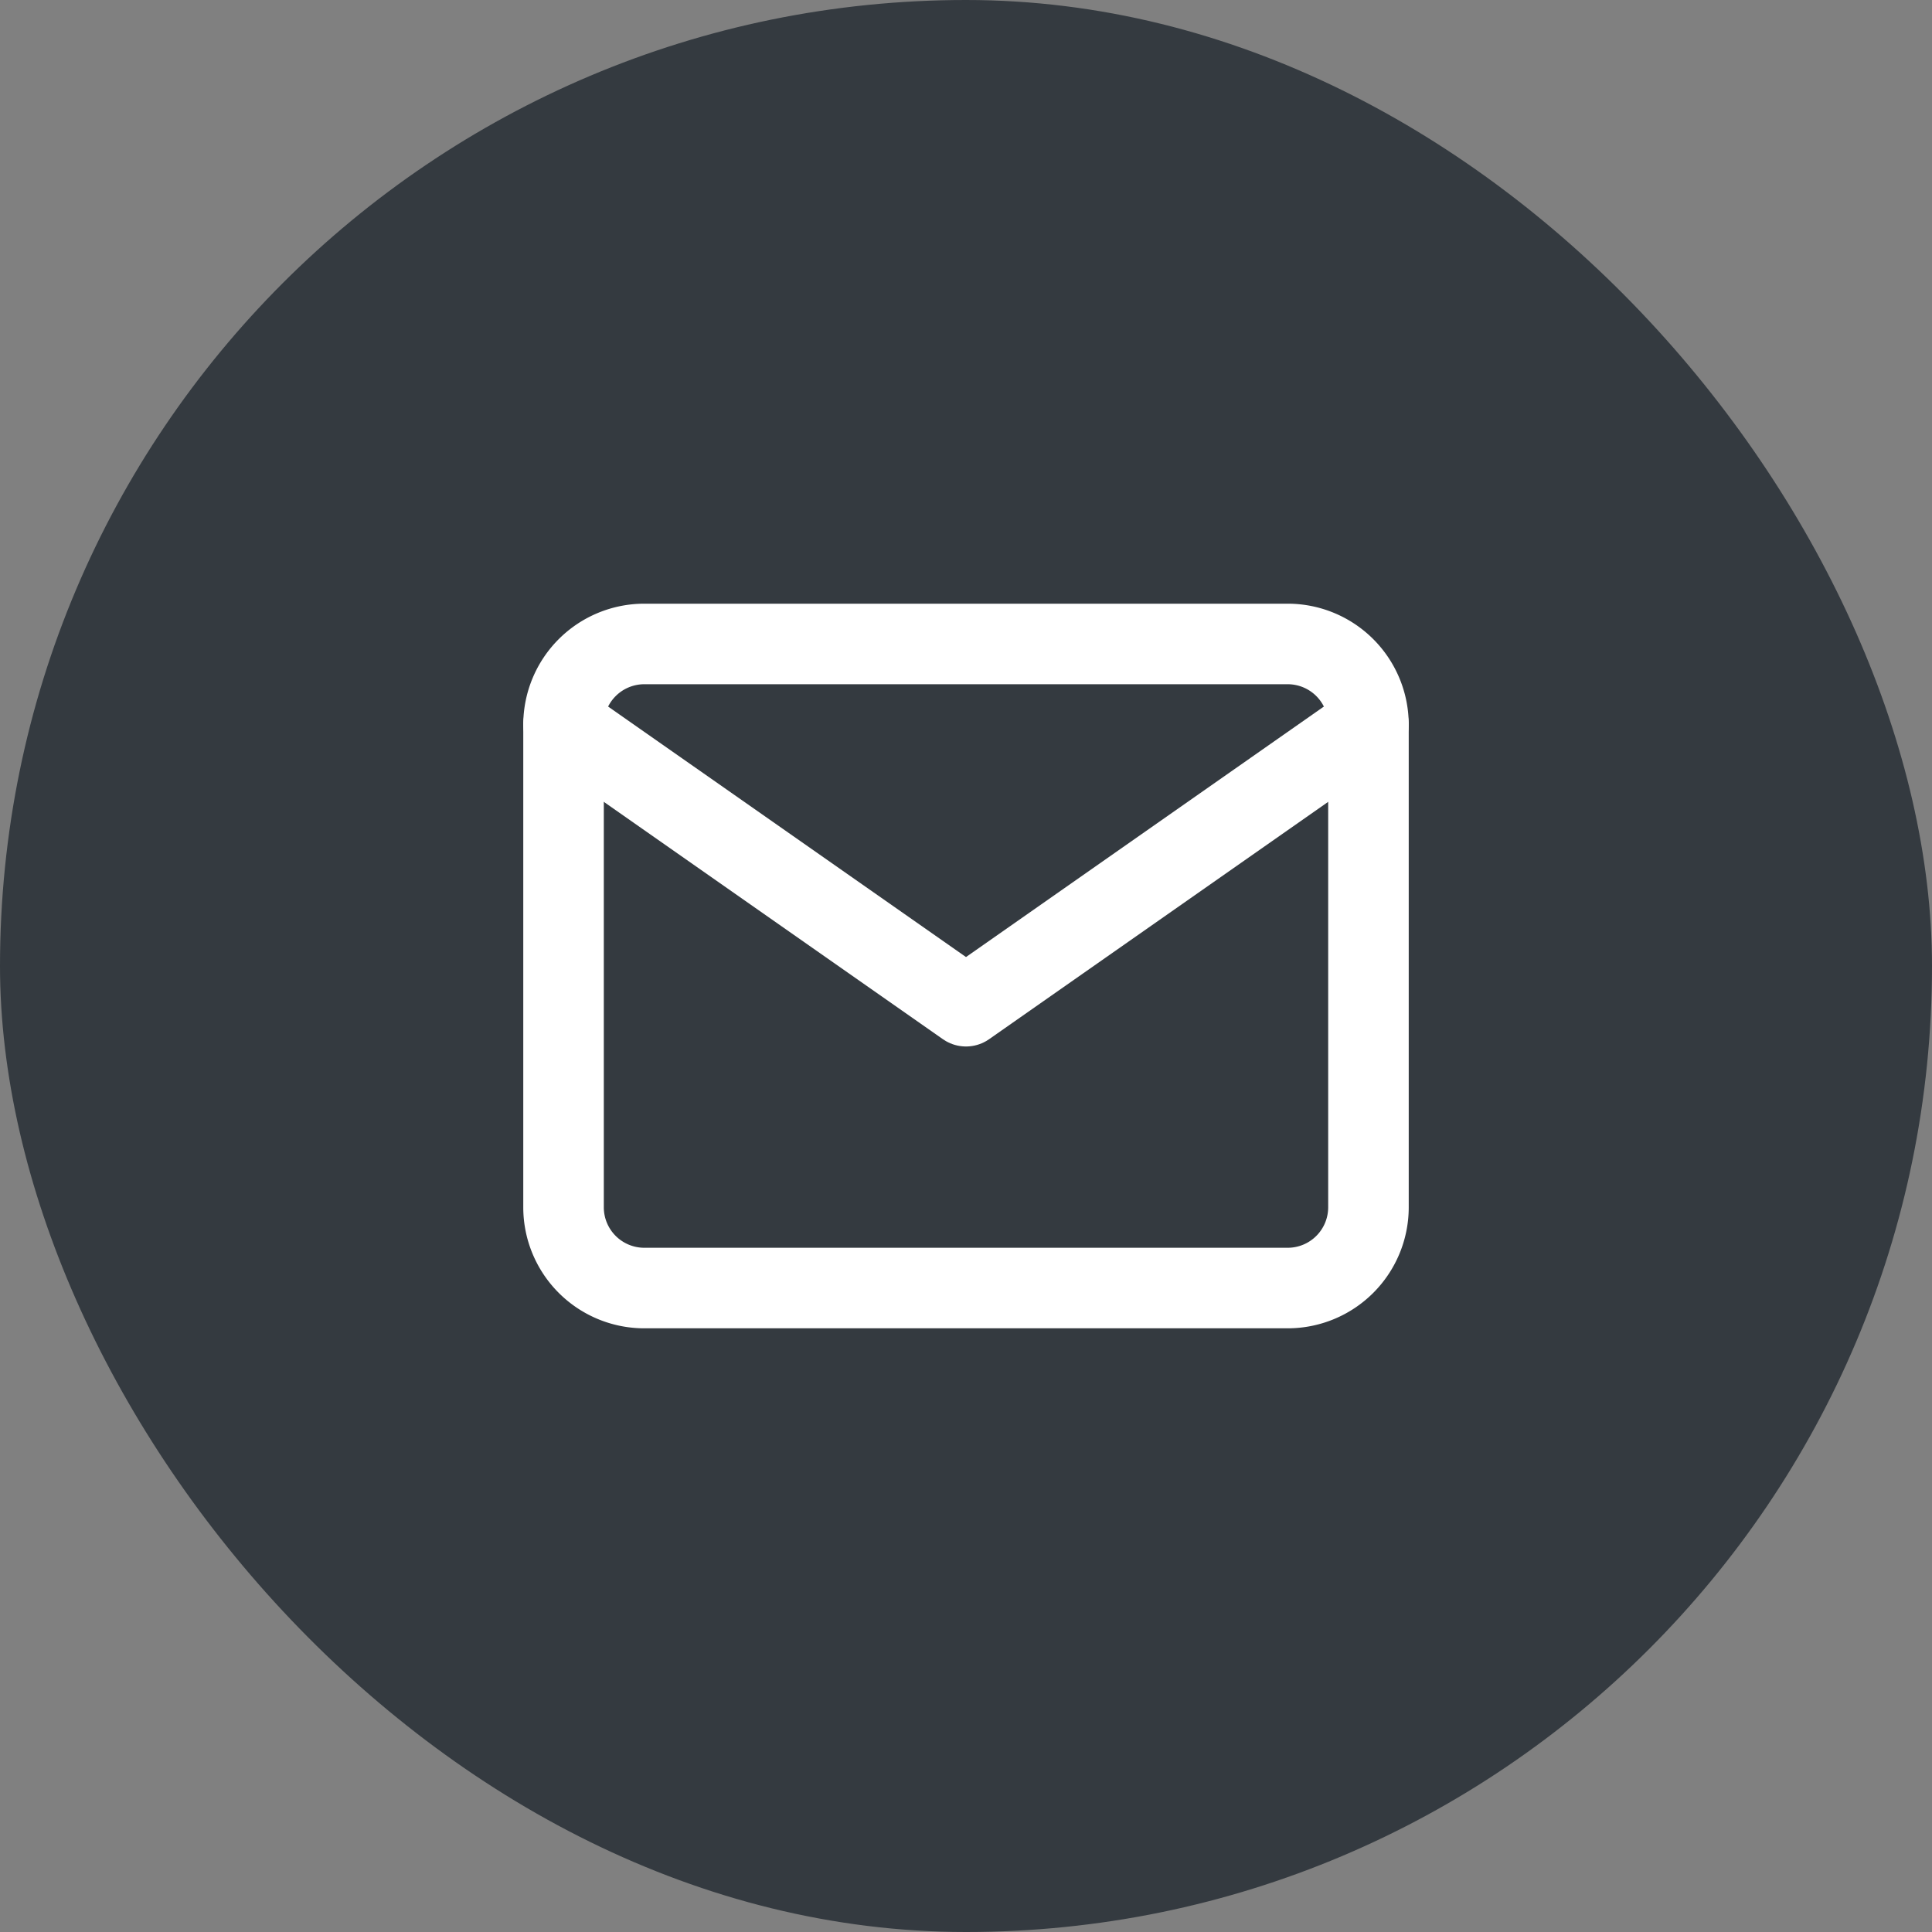 <svg xmlns="http://www.w3.org/2000/svg" width="16" height="16" viewBox="0 0 16 16">
  <rect x="0" y="0" width="16" height="16" fill="#808080" stroke="none"/>
  <g id="Group_58" data-name="Group 58" transform="translate(-30 -668)">
    <rect id="Rectangle_15" data-name="Rectangle 15" width="16" height="16" rx="8" transform="translate(30 668)" fill="#343a40"/>
    <g id="Icon_feather-mail" data-name="Icon feather-mail" transform="translate(34 672)">
      <path id="Path_44" data-name="Path 44" d="M1.333,1.333H6.667A.669.669,0,0,1,7.333,2V6a.669.669,0,0,1-.667.667H1.333A.669.669,0,0,1,.667,6V2a.669.669,0,0,1,.667-.667Z" fill="none" stroke="#fff" stroke-linecap="round" stroke-linejoin="round" stroke-width="0.667"/>
      <path id="Path_45" data-name="Path 45" d="M7.333,2,4,4.333.667,2" fill="none" stroke="#fff" stroke-linecap="round" stroke-linejoin="round" stroke-width="0.667"/>
    </g>
  </g>
</svg>
